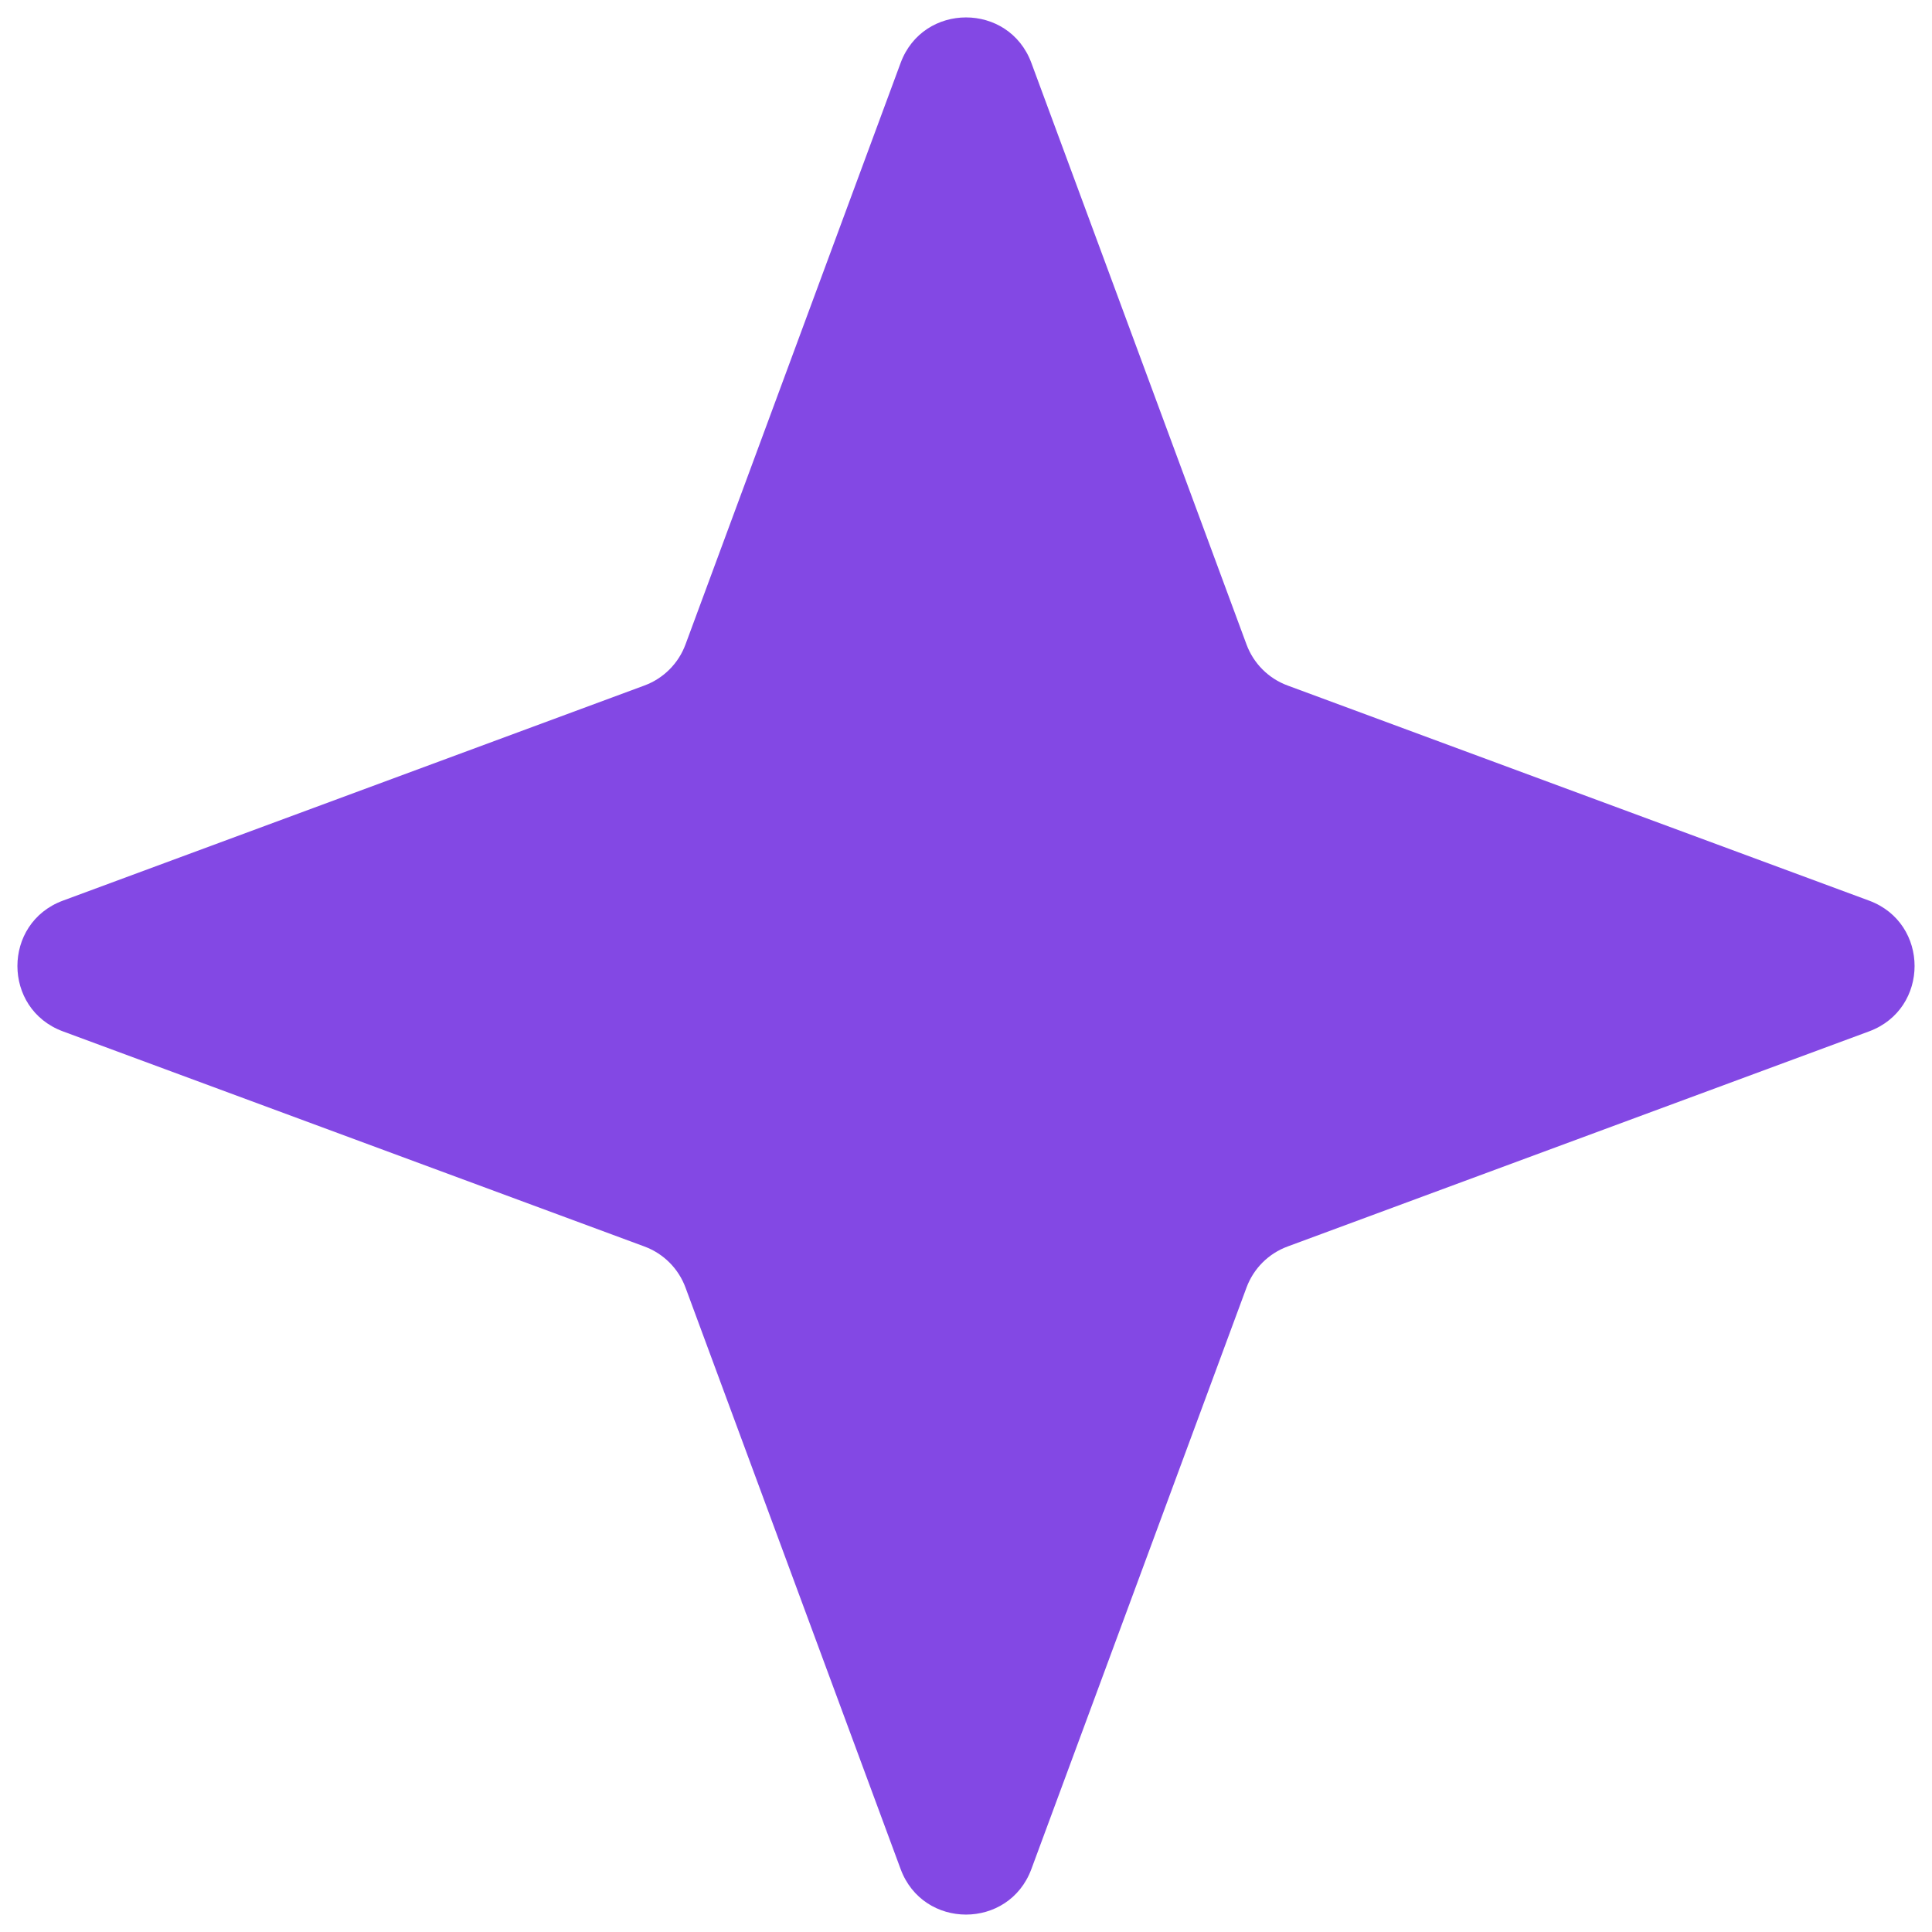 <svg width="17" height="17" viewBox="0 0 17 17" fill="none" xmlns="http://www.w3.org/2000/svg">
<path d="M7.925 0.553C8.123 0.02 8.877 0.02 9.075 0.553L10.968 5.67C11.03 5.838 11.162 5.97 11.33 6.032L16.447 7.925C16.98 8.123 16.98 8.877 16.447 9.075L11.33 10.968C11.162 11.03 11.03 11.162 10.968 11.33L9.075 16.447C8.877 16.98 8.123 16.98 7.925 16.447L6.032 11.33C5.97 11.162 5.838 11.03 5.67 10.968L0.553 9.075C0.02 8.877 0.02 8.123 0.553 7.925L5.67 6.032C5.838 5.97 5.97 5.838 6.032 5.67L7.925 0.553Z" fill="#8348E4"/>
</svg>
